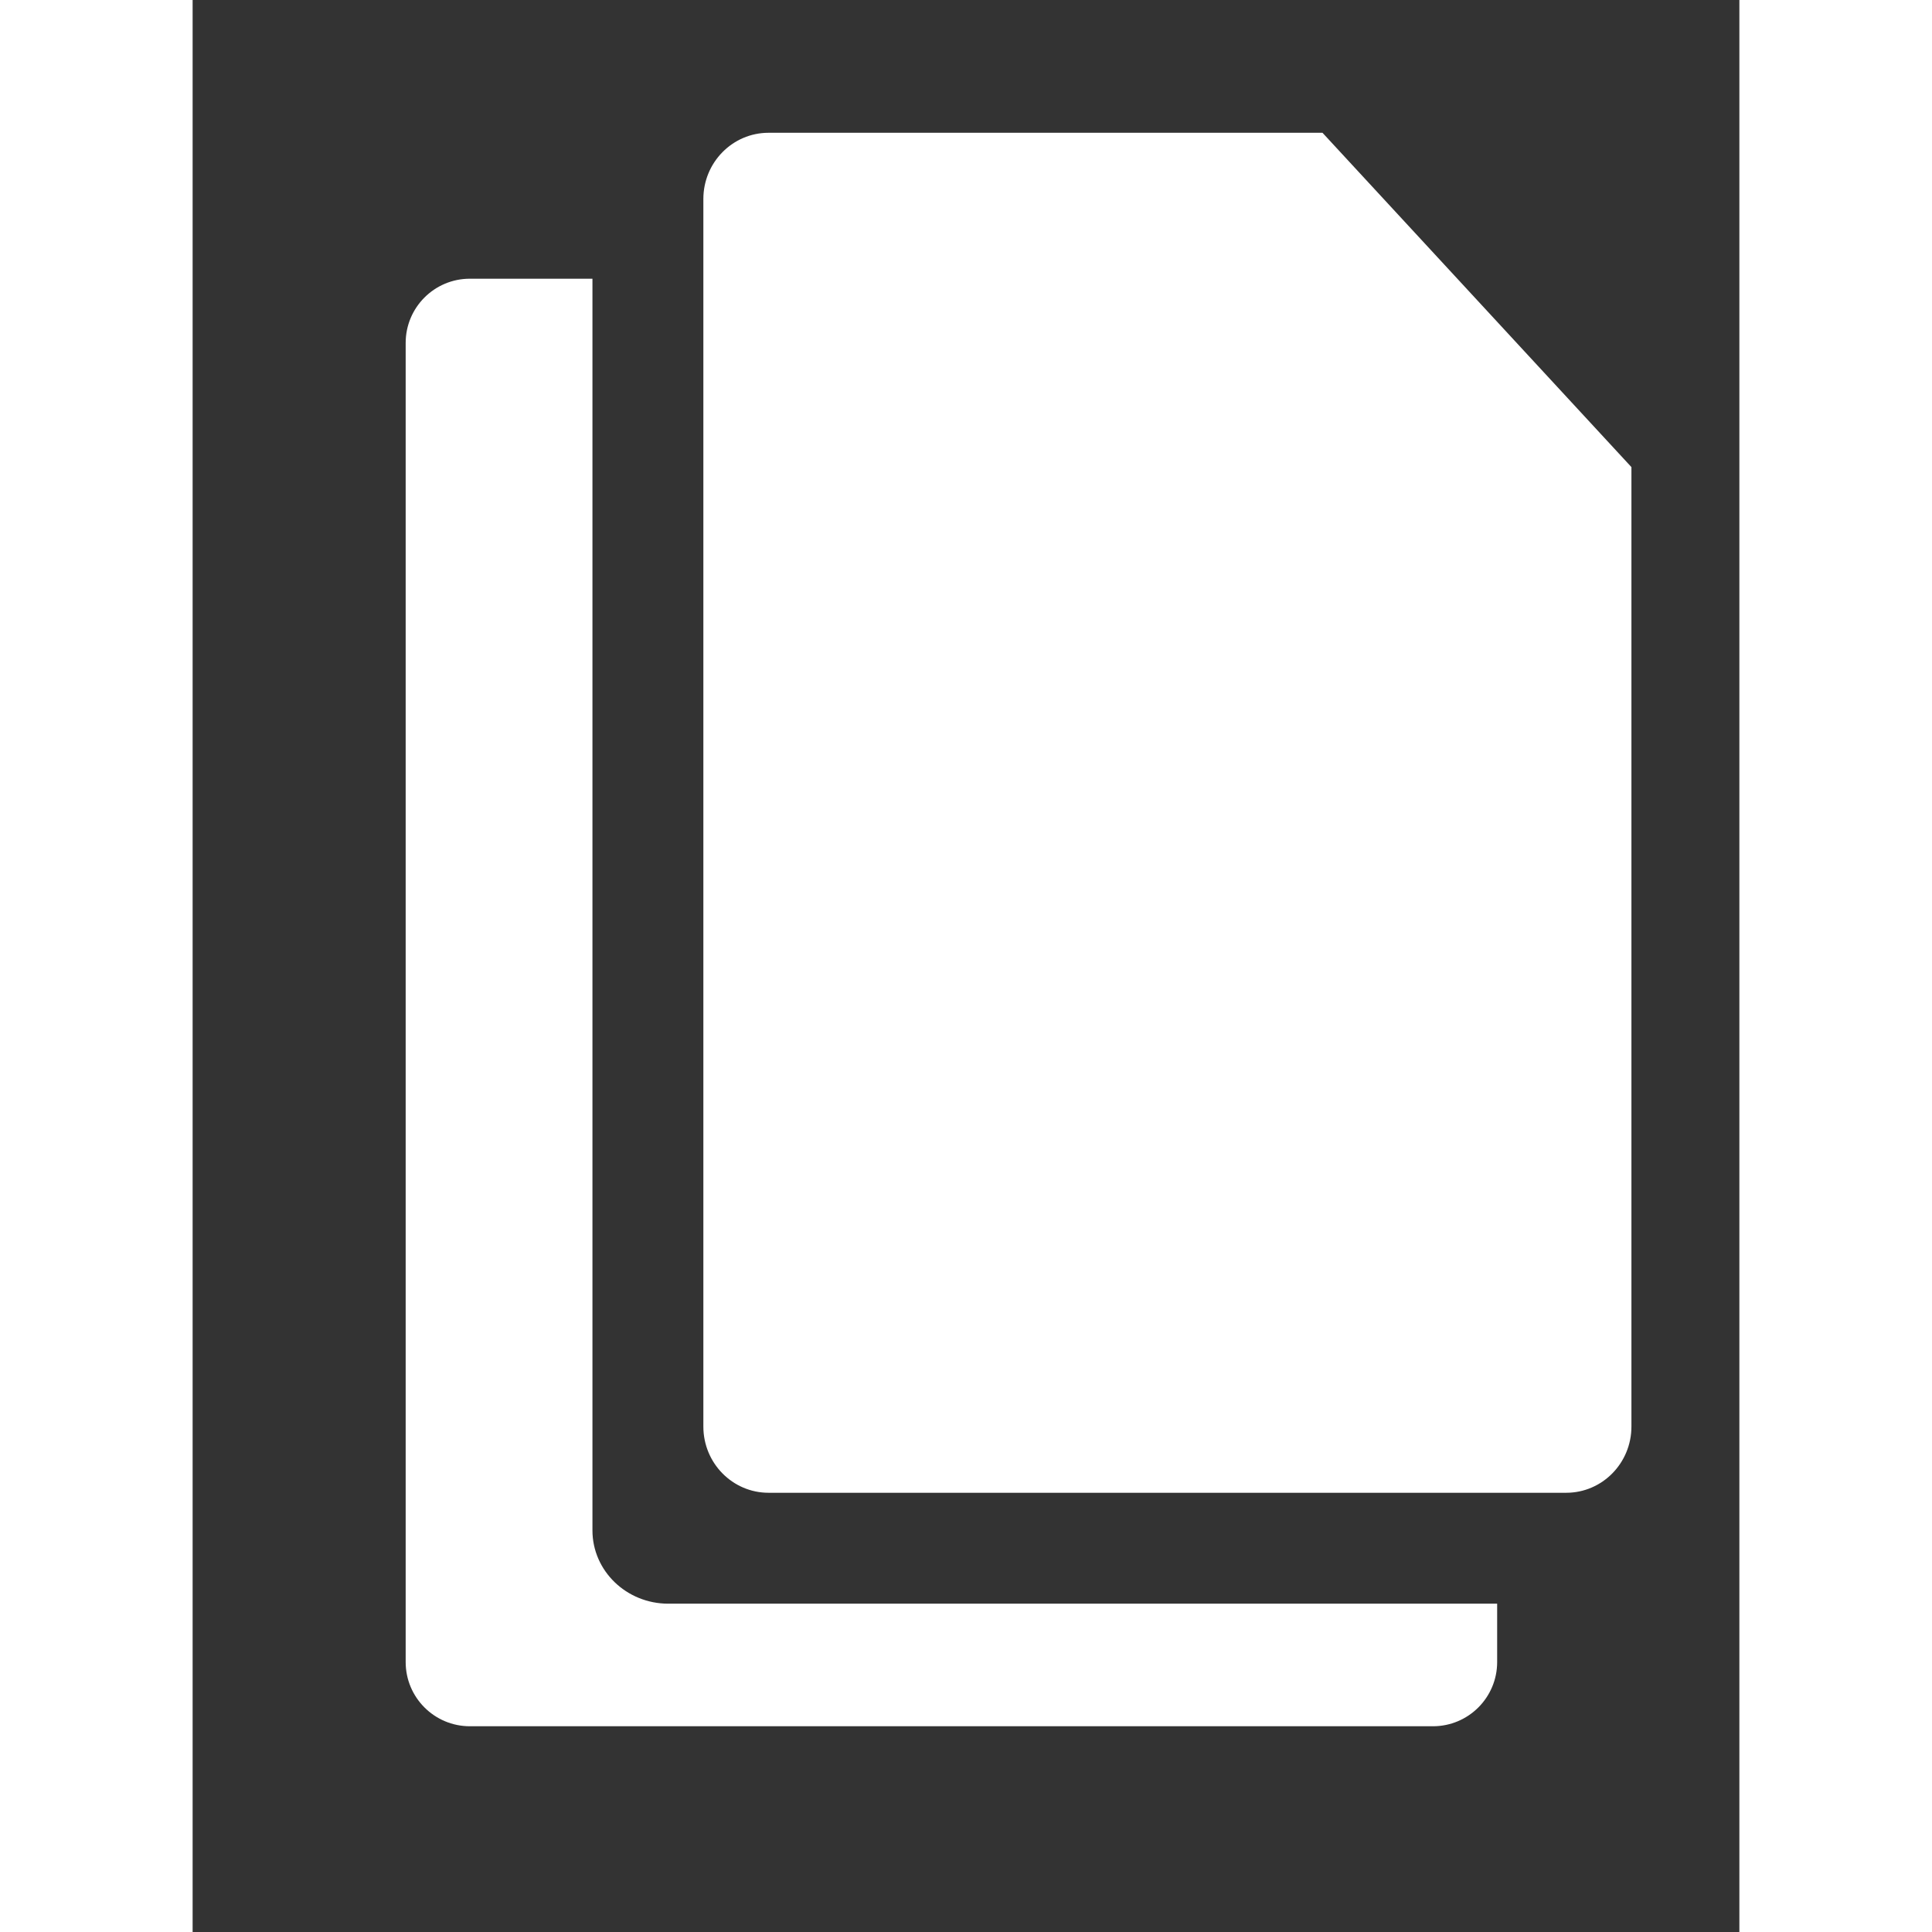 <?xml version="1.0" encoding="utf-8"?>
<svg viewBox="56.922 62.841 120.673 150.729" xmlns="http://www.w3.org/2000/svg" width='18' height='18'>
  <rect x="56.922" y="62.841" width="120.673" height="150.729" fill="#333333" stroke="none"/>
  <defs>
    <view id="view-1">
      <title>View 1</title>
    </view>
  </defs>
  <path d="M 78.552 84.585 L 88.115 84.585 L 88.115 182.236 C 88.115 185.395 90.765 187.956 94.035 187.956 L 158.698 187.956 L 158.698 192.509 C 158.698 195.275 156.455 197.518 153.689 197.518 L 78.552 197.518 C 75.786 197.518 73.543 195.275 73.543 192.509 L 73.543 89.594 C 73.543 86.828 75.786 84.585 78.552 84.585 Z" style="fill: #ffff;"/>
  <path d="M 101.856 73.2 L 145.071 73.2 L 169.173 99.283 L 169.173 174.137 C 169.173 176.991 166.895 179.303 164.085 179.303 L 101.856 179.303 C 99.045 179.303 96.768 176.991 96.768 174.137 L 96.768 78.367 C 96.768 75.513 99.045 73.2 101.856 73.2 Z" style="stroke-width: 6px; stroke-linecap: round; stroke-linejoin: round; fill: 
  #ffff;"/>
</svg>